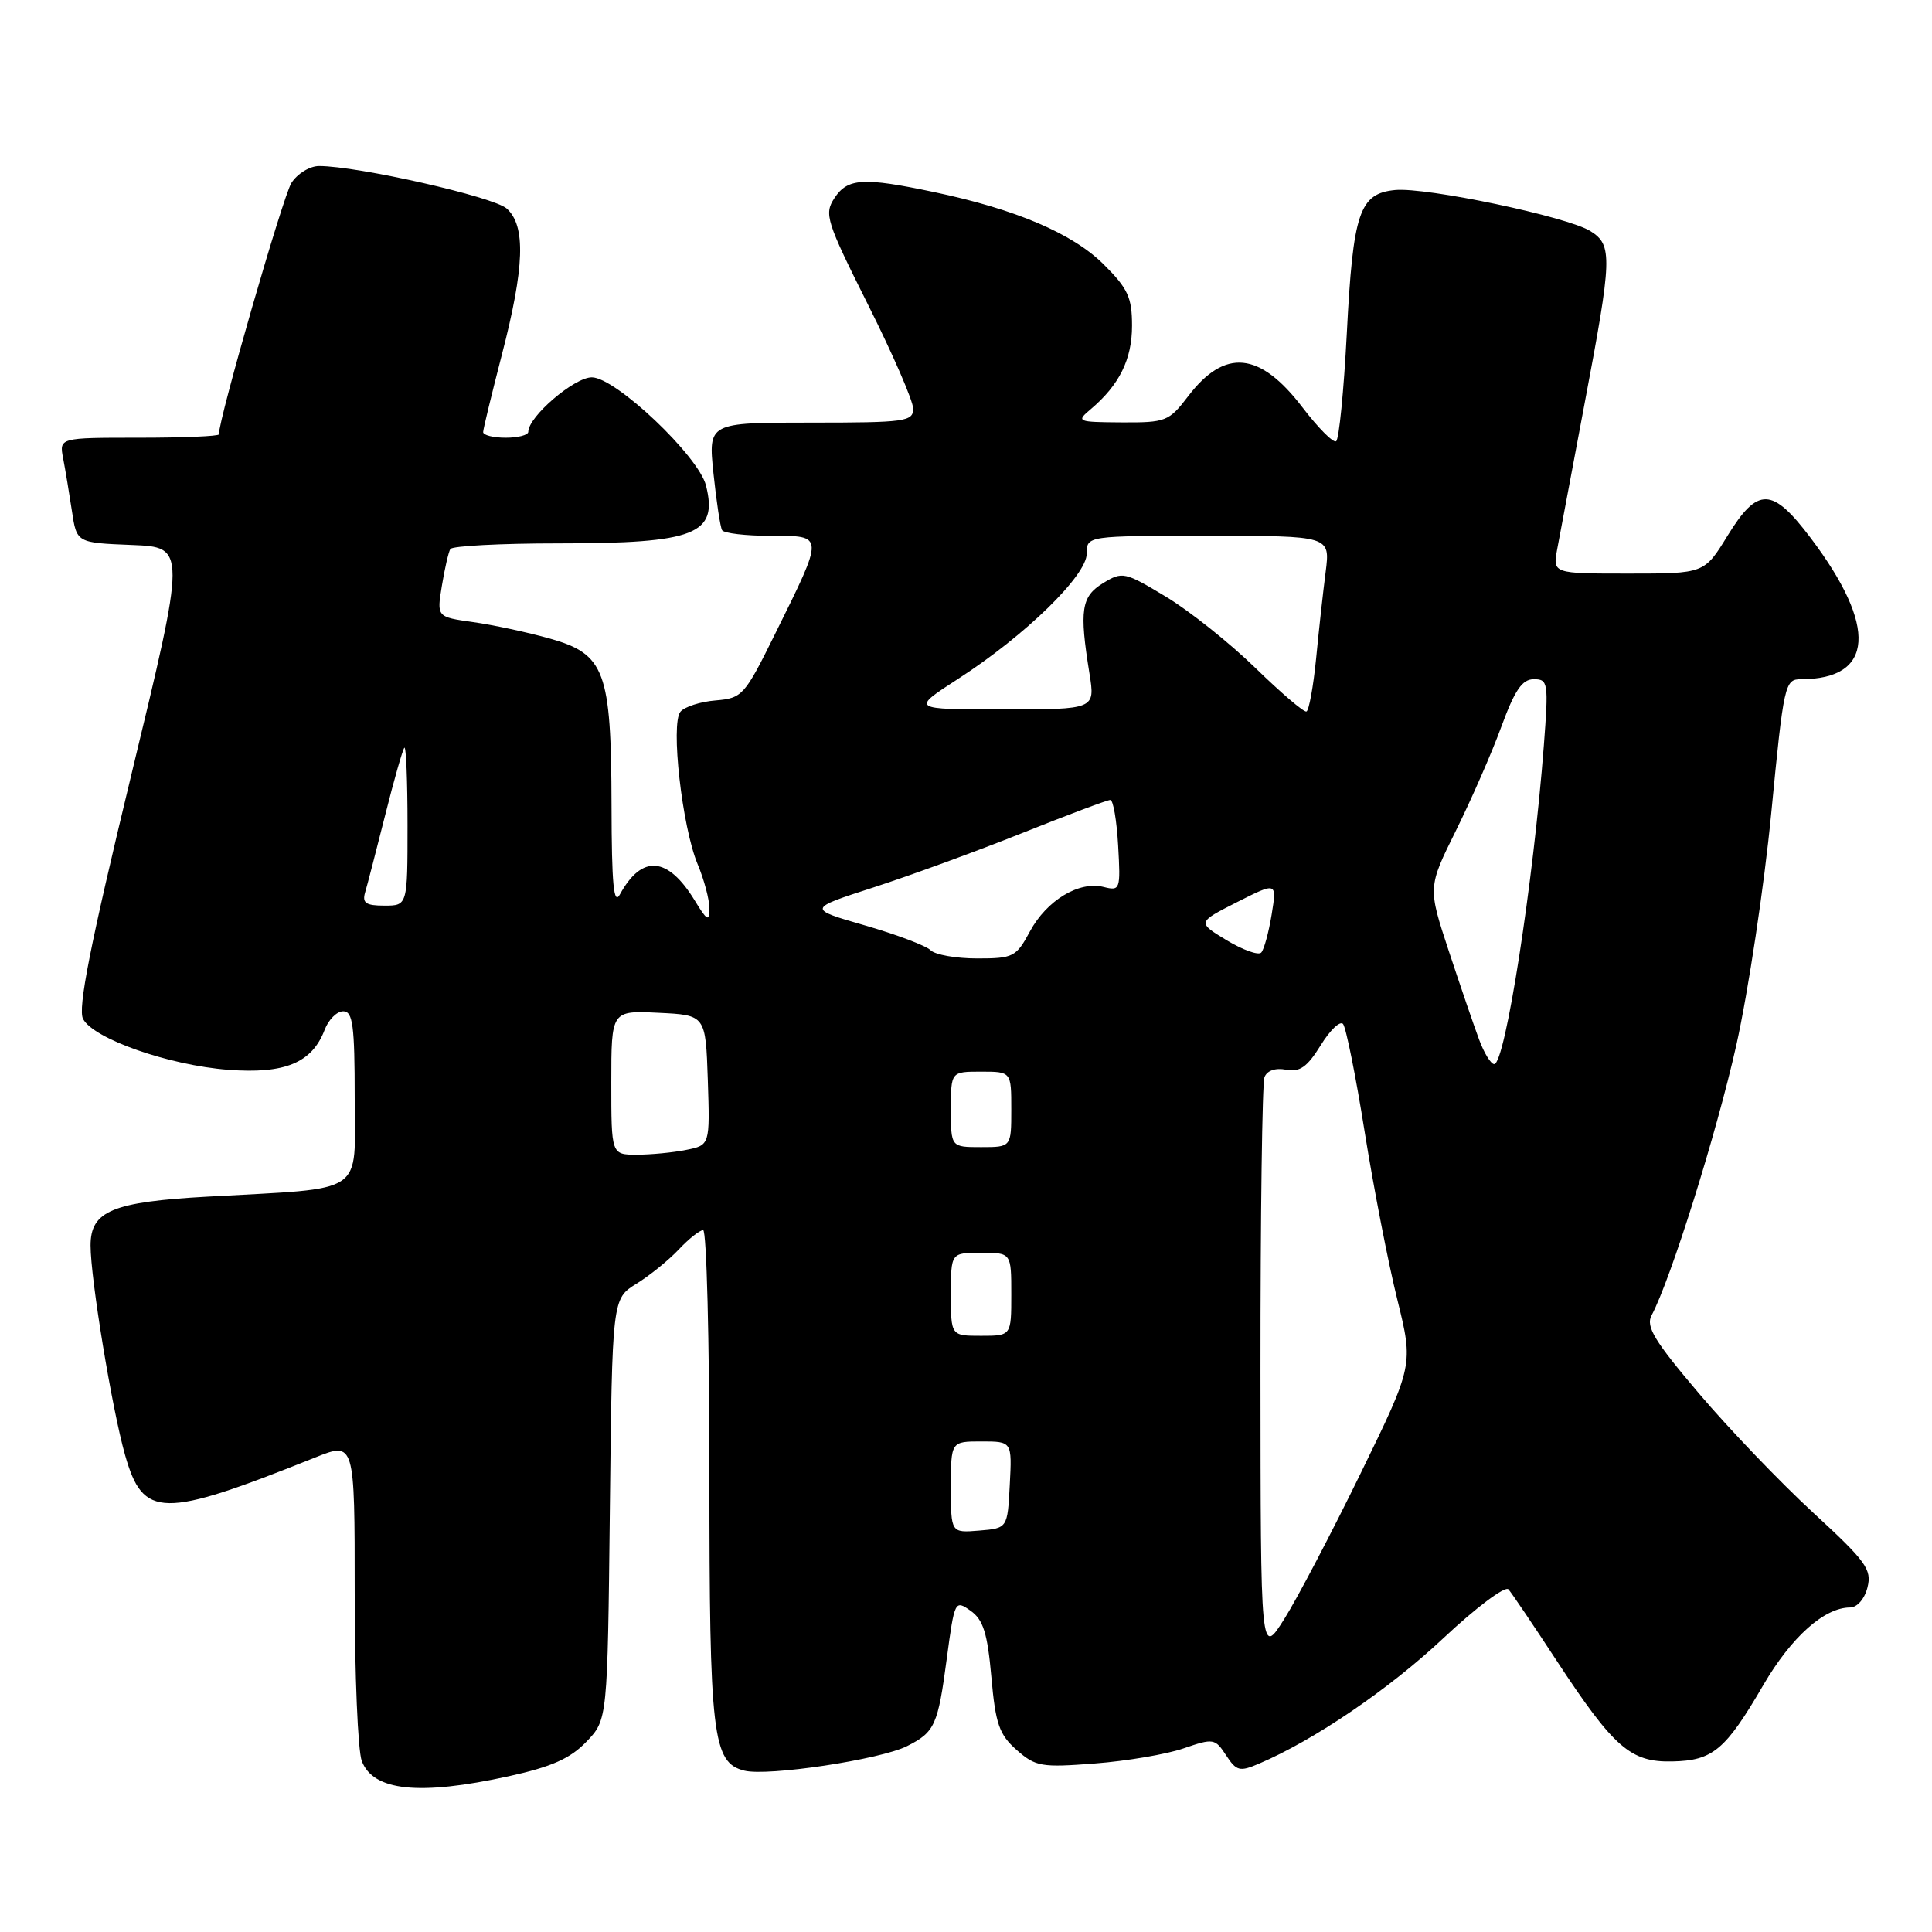 <?xml version="1.0" encoding="UTF-8" standalone="no"?>
<!DOCTYPE svg PUBLIC "-//W3C//DTD SVG 1.1//EN" "http://www.w3.org/Graphics/SVG/1.1/DTD/svg11.dtd" >
<svg xmlns="http://www.w3.org/2000/svg" xmlns:xlink="http://www.w3.org/1999/xlink" version="1.1" viewBox="0 0 256 256">
 <g >
 <path fill="currentColor"
d=" M 67.42 235.36 C 73.10 234.11 75.57 233.01 77.70 230.79 C 80.50 227.87 80.50 227.87 80.81 199.98 C 81.12 172.09 81.12 172.09 84.32 170.11 C 86.09 169.02 88.62 166.97 89.94 165.56 C 91.27 164.15 92.72 163.00 93.17 163.00 C 93.63 163.00 94.00 177.56 94.00 195.35 C 94.00 230.05 94.41 233.56 98.63 234.62 C 101.74 235.40 116.66 233.15 120.19 231.37 C 123.88 229.51 124.28 228.61 125.46 219.72 C 126.48 212.09 126.54 211.97 128.60 213.43 C 130.28 214.61 130.84 216.38 131.36 222.20 C 131.91 228.45 132.40 229.84 134.71 231.88 C 137.22 234.09 137.99 234.22 145.07 233.67 C 149.28 233.35 154.58 232.45 156.83 231.67 C 160.78 230.31 161.00 230.35 162.46 232.58 C 163.83 234.68 164.27 234.79 166.81 233.70 C 174.11 230.60 184.04 223.84 191.22 217.10 C 195.55 213.03 199.45 210.10 199.88 210.60 C 200.31 211.09 203.17 215.32 206.23 220.00 C 213.85 231.60 216.05 233.52 221.58 233.40 C 226.97 233.29 228.63 231.90 233.66 223.26 C 237.37 216.91 241.73 213.01 245.14 213.00 C 246.08 213.00 247.07 211.87 247.45 210.34 C 248.05 207.96 247.27 206.89 240.24 200.42 C 235.91 196.43 229.10 189.33 225.12 184.64 C 219.23 177.70 218.05 175.77 218.84 174.30 C 221.38 169.54 227.46 150.15 230.07 138.50 C 231.66 131.35 233.75 117.51 234.70 107.75 C 236.36 90.59 236.50 90.00 238.65 90.00 C 248.33 90.00 248.81 83.05 239.93 71.29 C 234.82 64.52 232.92 64.47 228.90 71.00 C 225.83 76.00 225.83 76.00 215.78 76.00 C 205.74 76.00 205.74 76.00 206.34 72.75 C 206.67 70.96 208.30 62.30 209.96 53.50 C 213.63 34.12 213.69 32.48 210.75 30.63 C 207.73 28.72 189.00 24.78 184.86 25.18 C 180.13 25.64 179.28 28.14 178.46 44.17 C 178.06 51.80 177.43 58.24 177.04 58.47 C 176.66 58.71 174.66 56.70 172.60 54.00 C 166.94 46.58 162.30 46.12 157.43 52.51 C 154.89 55.84 154.48 56.00 148.63 55.97 C 142.71 55.93 142.57 55.87 144.53 54.22 C 148.32 51.01 150.00 47.62 150.00 43.16 C 150.00 39.41 149.45 38.22 146.25 35.04 C 142.13 30.94 134.61 27.73 123.76 25.45 C 114.36 23.47 112.31 23.60 110.56 26.26 C 109.18 28.37 109.48 29.31 115.04 40.42 C 118.32 46.96 121.00 53.14 121.00 54.15 C 121.00 55.86 119.96 56.00 107.42 56.00 C 93.84 56.00 93.84 56.00 94.54 62.75 C 94.93 66.46 95.44 69.84 95.68 70.25 C 95.92 70.66 98.82 71.00 102.13 71.00 C 109.27 71.00 109.26 70.74 102.70 84.00 C 98.66 92.18 98.36 92.51 94.83 92.81 C 92.81 92.97 90.71 93.65 90.16 94.31 C 88.84 95.90 90.38 109.59 92.44 114.51 C 93.30 116.56 94.00 119.20 94.00 120.37 C 93.99 122.18 93.70 122.02 92.05 119.31 C 88.49 113.48 85.06 113.19 82.15 118.50 C 81.32 120.03 81.05 117.26 81.03 106.72 C 80.99 88.88 80.17 86.67 72.82 84.60 C 69.89 83.78 65.33 82.80 62.68 82.43 C 57.87 81.75 57.87 81.75 58.55 77.63 C 58.92 75.36 59.43 73.16 59.67 72.75 C 59.92 72.34 66.36 72.00 73.99 72.00 C 92.13 72.00 95.17 70.81 93.55 64.34 C 92.57 60.43 81.56 50.00 78.42 50.00 C 76.08 50.00 70.00 55.22 70.00 57.22 C 70.00 57.65 68.65 58.00 67.00 58.00 C 65.35 58.00 64.01 57.66 64.02 57.25 C 64.03 56.84 65.15 52.23 66.50 47.00 C 69.51 35.39 69.69 29.93 67.15 27.64 C 65.43 26.08 47.41 22.00 42.28 22.00 C 41.05 22.00 39.40 23.01 38.61 24.25 C 37.51 25.98 29.00 55.46 29.00 57.56 C 29.00 57.80 24.24 58.00 18.42 58.00 C 7.84 58.00 7.84 58.00 8.37 60.75 C 8.66 62.26 9.18 65.39 9.53 67.71 C 10.16 71.92 10.16 71.92 17.43 72.21 C 24.69 72.50 24.69 72.50 17.36 102.84 C 11.94 125.28 10.28 133.66 11.01 135.02 C 12.42 137.66 22.39 141.15 30.22 141.75 C 37.75 142.33 41.35 140.83 43.02 136.45 C 43.53 135.10 44.64 134.00 45.48 134.00 C 46.75 134.00 47.00 135.86 47.00 145.44 C 47.00 158.56 48.78 157.36 27.50 158.56 C 14.88 159.26 12.00 160.47 12.00 165.03 C 12.00 169.45 14.84 186.70 16.57 192.79 C 18.97 201.23 21.43 201.26 41.75 193.13 C 47.00 191.03 47.00 191.03 47.00 210.95 C 47.00 221.91 47.42 231.99 47.94 233.35 C 49.46 237.33 55.57 237.96 67.42 235.36 Z  M 167.02 181.83 C 167.01 161.11 167.25 143.52 167.55 142.73 C 167.89 141.85 169.00 141.47 170.41 141.74 C 172.23 142.09 173.21 141.39 174.99 138.52 C 176.23 136.50 177.57 135.22 177.96 135.68 C 178.35 136.13 179.65 142.57 180.83 150.00 C 182.02 157.43 183.96 167.41 185.15 172.19 C 187.29 180.88 187.29 180.88 180.31 195.19 C 176.47 203.06 171.92 211.75 170.19 214.50 C 167.04 219.50 167.04 219.50 167.02 181.83 Z  M 126.00 197.06 C 126.00 191.00 126.00 191.00 130.05 191.00 C 134.10 191.00 134.10 191.00 133.80 196.75 C 133.50 202.50 133.50 202.50 129.75 202.81 C 126.00 203.12 126.00 203.12 126.00 197.06 Z  M 126.00 171.50 C 126.00 166.00 126.00 166.00 130.00 166.00 C 134.00 166.00 134.00 166.00 134.00 171.50 C 134.00 177.00 134.00 177.00 130.00 177.00 C 126.00 177.00 126.00 177.00 126.00 171.50 Z  M 81.00 143.45 C 81.00 133.90 81.00 133.90 87.25 134.20 C 93.50 134.50 93.50 134.50 93.79 143.12 C 94.07 151.74 94.07 151.74 90.91 152.37 C 89.17 152.72 86.23 153.00 84.38 153.00 C 81.00 153.00 81.00 153.00 81.00 143.45 Z  M 126.00 147.00 C 126.00 142.00 126.00 142.00 130.00 142.00 C 134.00 142.00 134.00 142.00 134.00 147.00 C 134.00 152.00 134.00 152.00 130.00 152.00 C 126.00 152.00 126.00 152.00 126.00 147.00 Z  M 195.99 137.75 C 195.32 135.96 193.52 130.69 191.98 126.04 C 189.19 117.58 189.19 117.58 192.93 110.04 C 194.98 105.89 197.70 99.69 198.95 96.25 C 200.72 91.43 201.70 90.00 203.24 90.00 C 205.13 90.00 205.20 90.45 204.57 98.75 C 203.18 116.96 199.44 141.00 197.99 141.00 C 197.55 141.00 196.65 139.54 195.99 137.75 Z  M 123.31 125.91 C 122.71 125.31 118.79 123.83 114.60 122.62 C 106.98 120.42 106.98 120.42 115.74 117.59 C 120.56 116.03 129.43 112.79 135.46 110.38 C 141.48 107.97 146.73 106.00 147.12 106.00 C 147.51 106.00 147.97 108.72 148.16 112.05 C 148.49 117.90 148.43 118.08 146.24 117.53 C 142.98 116.71 138.70 119.29 136.47 123.42 C 134.65 126.80 134.27 127.00 129.47 127.00 C 126.68 127.00 123.91 126.51 123.31 125.91 Z  M 162.54 124.59 C 158.63 122.22 158.63 122.22 163.91 119.54 C 169.20 116.87 169.20 116.87 168.50 121.18 C 168.11 123.56 167.49 125.83 167.12 126.22 C 166.75 126.62 164.69 125.88 162.54 124.59 Z  M 48.38 118.25 C 48.67 117.29 49.86 112.67 51.04 108.00 C 52.21 103.33 53.36 99.31 53.58 99.08 C 53.81 98.85 54.00 103.47 54.00 109.33 C 54.00 120.00 54.00 120.00 50.93 120.00 C 48.48 120.00 47.97 119.65 48.38 118.25 Z  M 166.34 88.50 C 162.95 85.20 157.63 80.96 154.50 79.07 C 149.02 75.77 148.73 75.70 146.16 77.27 C 143.27 79.04 143.00 80.83 144.36 89.25 C 145.12 94.00 145.12 94.00 132.91 94.00 C 120.69 94.00 120.69 94.00 126.96 89.95 C 135.84 84.21 144.00 76.26 144.00 73.35 C 144.00 71.00 144.00 71.00 160.13 71.00 C 176.26 71.00 176.26 71.00 175.66 75.75 C 175.32 78.36 174.75 83.55 174.39 87.28 C 174.02 91.01 173.44 94.16 173.11 94.28 C 172.77 94.40 169.73 91.80 166.34 88.50 Z "/>
</g>
</svg>